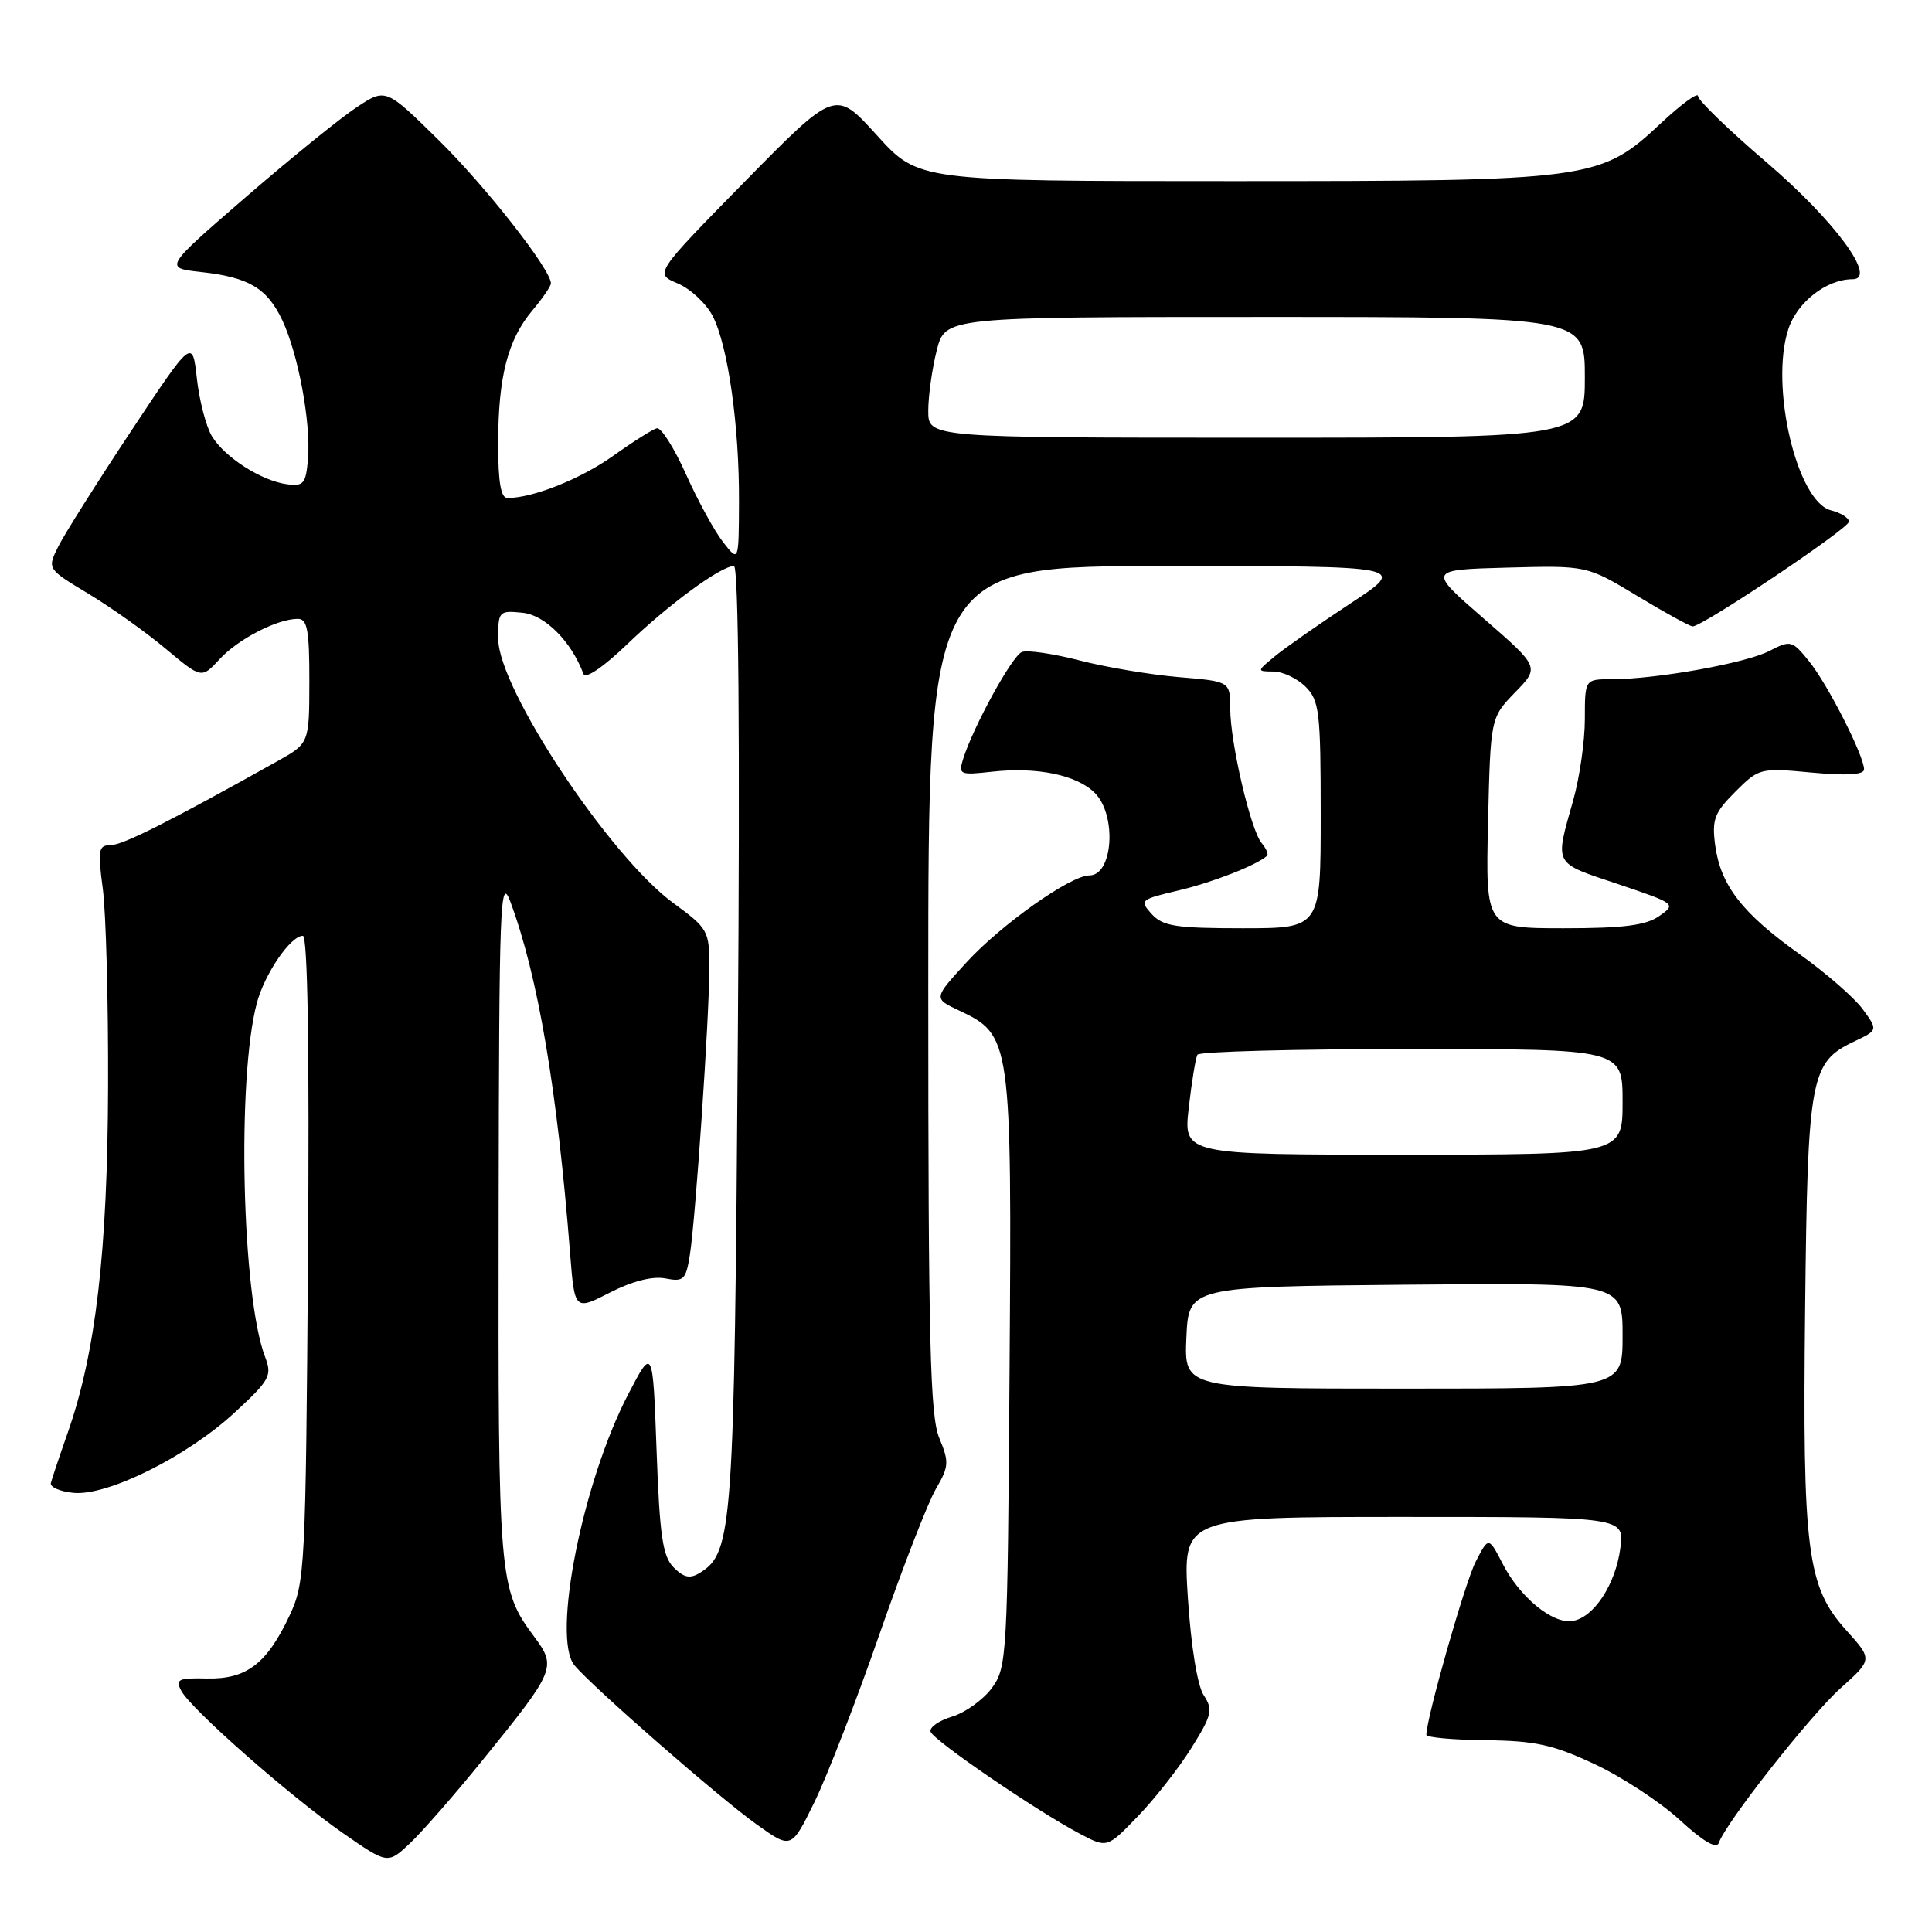 <?xml version="1.0" encoding="UTF-8" standalone="no"?>
<!DOCTYPE svg PUBLIC "-//W3C//DTD SVG 1.1//EN" "http://www.w3.org/Graphics/SVG/1.1/DTD/svg11.dtd" >
<svg xmlns="http://www.w3.org/2000/svg" xmlns:xlink="http://www.w3.org/1999/xlink" version="1.1" viewBox="0 0 256 256">
 <g >
 <path fill="currentColor"
d=" M 64.00 233.16 C 73.62 221.29 73.78 220.91 70.76 216.84 C 66.10 210.57 66.00 209.30 66.07 161.10 C 66.13 119.58 66.27 115.86 67.63 119.50 C 71.29 129.35 73.84 144.39 75.54 166.08 C 76.14 173.66 76.14 173.66 80.82 171.27 C 83.79 169.75 86.47 169.07 88.17 169.40 C 90.60 169.87 90.89 169.59 91.42 166.21 C 92.18 161.30 93.98 134.88 93.99 128.34 C 94.00 123.31 93.87 123.07 89.18 119.63 C 80.75 113.44 66.06 91.27 66.02 84.69 C 66.00 80.99 66.10 80.88 69.22 81.19 C 72.21 81.48 75.70 84.98 77.31 89.30 C 77.58 90.01 79.96 88.39 83.13 85.34 C 88.65 80.04 95.53 75.00 97.25 75.00 C 97.87 75.00 98.06 97.42 97.77 137.25 C 97.30 202.68 97.08 205.69 92.77 208.39 C 91.43 209.22 90.63 209.06 89.27 207.70 C 87.81 206.24 87.41 203.57 87.00 192.22 C 86.50 178.50 86.50 178.50 83.28 184.67 C 77.21 196.27 73.09 216.98 76.11 220.65 C 78.43 223.47 95.38 238.28 100.28 241.76 C 104.86 245.03 104.86 245.03 107.93 238.76 C 109.61 235.32 113.50 225.30 116.55 216.50 C 119.61 207.70 122.97 199.05 124.02 197.27 C 125.74 194.32 125.78 193.73 124.46 190.55 C 123.24 187.64 123.00 177.83 123.00 131.03 C 123.00 75.00 123.00 75.00 154.75 75.00 C 186.50 75.00 186.50 75.00 179.00 79.92 C 174.88 82.63 170.38 85.77 169.00 86.90 C 166.50 88.96 166.50 88.96 168.75 88.98 C 169.99 88.99 171.90 89.90 173.00 91.00 C 174.82 92.82 175.00 94.33 175.00 108.00 C 175.00 123.00 175.00 123.00 164.65 123.00 C 155.79 123.00 154.07 122.73 152.60 121.11 C 150.96 119.29 151.09 119.18 156.20 117.98 C 160.69 116.92 166.47 114.66 167.89 113.40 C 168.11 113.21 167.79 112.45 167.17 111.71 C 165.71 109.95 163.03 98.47 163.01 93.90 C 163.00 90.29 163.00 90.29 156.18 89.72 C 152.42 89.40 146.52 88.41 143.05 87.51 C 139.59 86.62 136.15 86.11 135.41 86.39 C 134.11 86.89 128.93 96.34 127.60 100.63 C 126.98 102.63 127.21 102.73 131.41 102.26 C 137.36 101.59 142.68 102.68 145.06 105.06 C 148.01 108.01 147.49 116.00 144.34 116.00 C 141.86 116.00 132.69 122.48 128.09 127.49 C 123.68 132.30 123.68 132.30 127.09 133.90 C 133.99 137.14 134.08 137.74 133.77 181.68 C 133.51 219.57 133.43 220.95 131.42 223.68 C 130.27 225.23 127.91 226.93 126.16 227.46 C 124.41 227.99 123.12 228.89 123.31 229.46 C 123.67 230.61 137.41 240.00 143.10 242.99 C 146.70 244.89 146.70 244.89 150.75 240.69 C 152.98 238.39 156.18 234.31 157.85 231.64 C 160.59 227.26 160.76 226.56 159.50 224.63 C 158.66 223.36 157.82 218.17 157.40 211.75 C 156.71 201.00 156.71 201.00 185.98 201.00 C 215.26 201.00 215.26 201.00 214.70 205.16 C 214.06 209.98 211.16 214.37 208.34 214.79 C 205.71 215.19 201.37 211.63 199.11 207.21 C 197.25 203.61 197.25 203.61 195.54 206.92 C 194.13 209.65 189.00 227.67 189.00 229.88 C 189.00 230.22 192.53 230.54 196.85 230.59 C 203.41 230.66 205.77 231.17 211.28 233.75 C 214.90 235.44 219.99 238.78 222.58 241.16 C 225.67 244.00 227.46 245.05 227.75 244.20 C 228.67 241.52 239.82 227.35 243.89 223.69 C 248.13 219.89 248.13 219.89 244.66 216.04 C 239.43 210.26 238.83 205.58 239.19 173.31 C 239.53 142.59 239.87 140.77 245.69 138.00 C 248.85 136.50 248.85 136.50 246.83 133.73 C 245.72 132.21 241.93 128.91 238.41 126.40 C 230.84 121.00 227.98 117.30 227.27 112.00 C 226.82 108.59 227.16 107.69 229.94 104.91 C 233.07 101.78 233.23 101.73 240.06 102.37 C 244.72 102.80 247.00 102.66 247.00 101.95 C 247.00 100.15 242.18 90.67 239.71 87.62 C 237.47 84.85 237.28 84.80 234.44 86.26 C 231.31 87.88 219.45 90.00 213.56 90.00 C 210.00 90.00 210.00 90.00 210.00 95.28 C 210.00 98.19 209.31 103.02 208.46 106.03 C 206.01 114.75 205.74 114.25 214.34 117.13 C 222.06 119.73 222.14 119.79 219.86 121.38 C 218.10 122.62 215.12 123.00 207.20 123.00 C 196.85 123.00 196.85 123.00 197.17 109.05 C 197.50 95.11 197.50 95.11 200.75 91.75 C 204.01 88.40 204.01 88.40 196.59 81.95 C 189.17 75.50 189.17 75.50 199.72 75.21 C 210.26 74.93 210.26 74.93 216.94 78.96 C 220.61 81.18 223.92 83.00 224.29 83.00 C 225.61 83.00 245.00 70.01 245.00 69.12 C 245.00 68.63 243.93 67.95 242.61 67.62 C 238.10 66.48 234.49 51.12 236.97 43.60 C 238.15 40.02 242.04 37.00 245.47 37.00 C 248.83 37.00 243.12 29.24 234.03 21.47 C 229.06 17.22 225.00 13.29 225.00 12.74 C 225.00 12.18 222.81 13.78 220.12 16.29 C 212.02 23.87 211.03 24.00 163.16 24.00 C 121.69 24.00 121.69 24.00 116.19 17.92 C 110.69 11.85 110.69 11.85 98.70 24.05 C 86.72 36.26 86.72 36.26 89.79 37.55 C 91.49 38.27 93.57 40.21 94.43 41.87 C 96.46 45.79 97.97 56.44 97.92 66.50 C 97.89 74.50 97.89 74.50 95.81 71.83 C 94.66 70.36 92.45 66.31 90.89 62.83 C 89.33 59.35 87.60 56.61 87.03 56.75 C 86.47 56.89 83.87 58.53 81.25 60.40 C 76.99 63.44 70.65 65.98 67.25 65.99 C 66.36 66.00 66.00 63.89 66.01 58.75 C 66.01 49.94 67.28 45.01 70.54 41.14 C 71.89 39.53 73.00 37.91 73.00 37.55 C 73.00 35.73 64.36 24.70 58.14 18.58 C 51.11 11.66 51.11 11.66 47.22 14.24 C 45.07 15.66 38.46 21.02 32.52 26.16 C 21.73 35.50 21.73 35.50 26.61 36.04 C 32.97 36.74 35.37 38.16 37.40 42.42 C 39.51 46.88 41.21 56.00 40.81 60.79 C 40.53 64.11 40.24 64.46 38.00 64.16 C 34.62 63.70 29.81 60.62 28.09 57.82 C 27.32 56.56 26.42 53.13 26.09 50.19 C 25.50 44.86 25.50 44.86 17.33 57.18 C 12.84 63.96 8.51 70.82 7.71 72.44 C 6.25 75.38 6.25 75.38 11.71 78.67 C 14.71 80.48 19.32 83.75 21.94 85.95 C 26.71 89.94 26.71 89.94 29.10 87.34 C 31.56 84.67 36.75 82.00 39.47 82.00 C 40.72 82.00 41.00 83.50 40.99 90.25 C 40.98 98.50 40.98 98.50 36.74 100.87 C 22.37 108.91 16.29 111.97 14.68 111.98 C 13.04 112.00 12.93 112.58 13.62 117.75 C 14.04 120.91 14.36 132.72 14.32 144.00 C 14.25 165.85 12.68 179.28 8.98 189.83 C 7.88 192.95 6.88 195.95 6.74 196.50 C 6.61 197.05 7.95 197.64 9.73 197.81 C 14.23 198.25 24.76 193.01 31.05 187.21 C 35.76 182.87 36.08 182.29 35.13 179.81 C 32.04 171.77 31.37 142.83 34.04 132.88 C 35.08 129.01 38.51 124.00 40.13 124.00 C 40.77 124.00 41.01 139.11 40.81 166.75 C 40.51 207.77 40.41 209.68 38.40 214.00 C 35.38 220.45 32.68 222.52 27.44 222.41 C 23.62 222.32 23.21 222.52 24.02 224.04 C 25.33 226.49 38.37 237.96 45.43 242.89 C 51.37 247.02 51.37 247.02 54.31 244.26 C 55.92 242.74 60.29 237.75 64.00 233.16 Z  M 157.20 177.25 C 157.50 170.50 157.50 170.50 186.25 170.23 C 215.00 169.97 215.00 169.97 215.00 176.98 C 215.00 184.00 215.00 184.00 185.95 184.00 C 156.91 184.00 156.91 184.00 157.20 177.25 Z  M 157.52 146.75 C 157.91 143.31 158.43 140.16 158.67 139.75 C 158.92 139.34 171.69 139.00 187.06 139.00 C 215.00 139.00 215.00 139.00 215.00 146.00 C 215.00 153.00 215.00 153.00 185.90 153.00 C 156.80 153.00 156.80 153.00 157.52 146.75 Z  M 123.00 54.44 C 123.00 52.49 123.50 48.89 124.12 46.44 C 125.24 42.00 125.24 42.00 167.62 42.00 C 210.00 42.00 210.00 42.00 210.00 50.00 C 210.00 58.00 210.00 58.00 166.50 58.00 C 123.00 58.00 123.00 58.00 123.00 54.44 Z "/>
</g>
</svg>